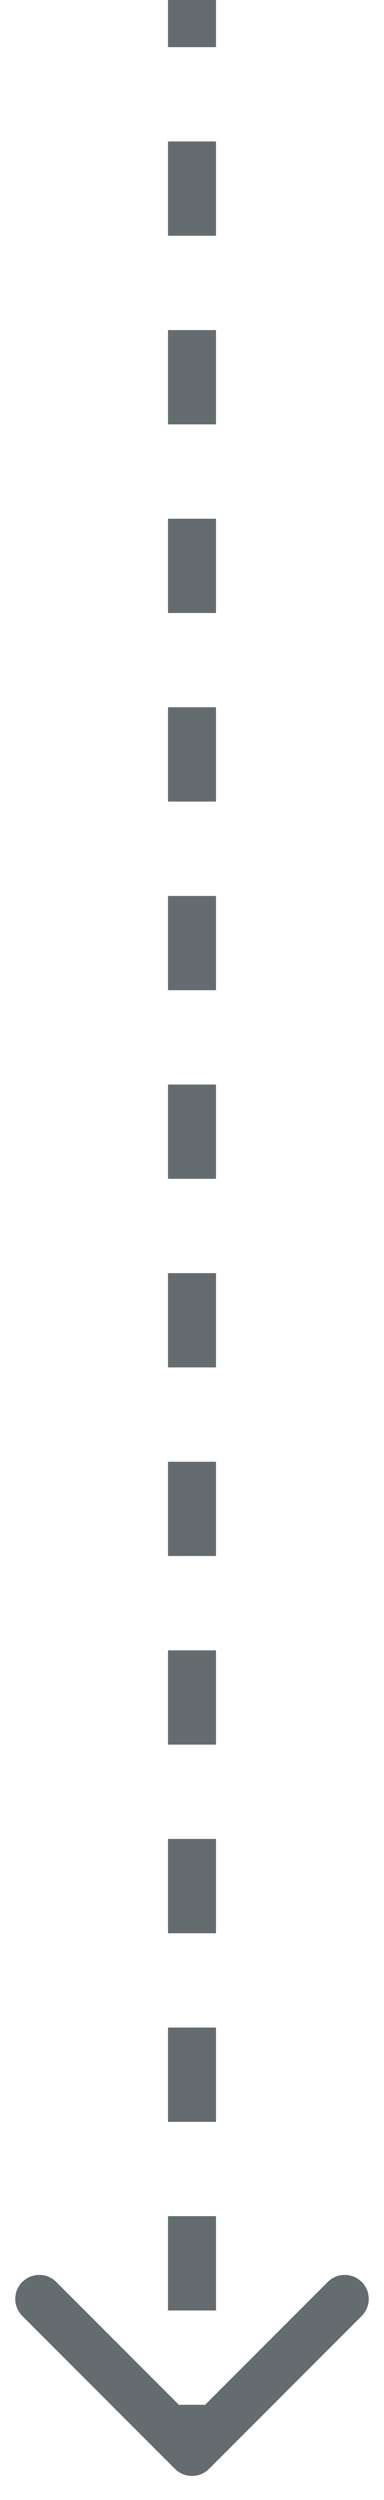 <svg width="8" height="52" viewBox="0 0 8 52" fill="none" xmlns="http://www.w3.org/2000/svg">
<path d="M3.646 51.354C3.842 51.549 4.158 51.549 4.354 51.354L7.536 48.172C7.731 47.976 7.731 47.66 7.536 47.465C7.34 47.269 7.024 47.269 6.828 47.465L4 50.293L1.172 47.465C0.976 47.269 0.66 47.269 0.464 47.465C0.269 47.66 0.269 47.976 0.464 48.172L3.646 51.354ZM3.5 0V0.981H4.5V0L3.5 0ZM3.5 2.942L3.5 4.904H4.5V2.942H3.5ZM3.5 6.865V8.827H4.5L4.5 6.865H3.5ZM3.5 10.789V12.75H4.5V10.789H3.5ZM3.5 14.711V16.673H4.5V14.711H3.5ZM3.5 18.635V20.596H4.5V18.635H3.5ZM3.5 22.558V24.519H4.5V22.558H3.5ZM3.5 26.481V28.442H4.5V26.481H3.5ZM3.5 30.404V32.365H4.5V30.404H3.5ZM3.5 34.327V36.288H4.5V34.327H3.5ZM3.5 38.25L3.5 40.212H4.5V38.25H3.5ZM3.5 42.173V44.135H4.5V42.173H3.5ZM3.5 46.096L3.5 48.058H4.5V46.096H3.5ZM3.5 50.019V51H4.5V50.019H3.5Z" fill="#656C6F"/>
</svg>
